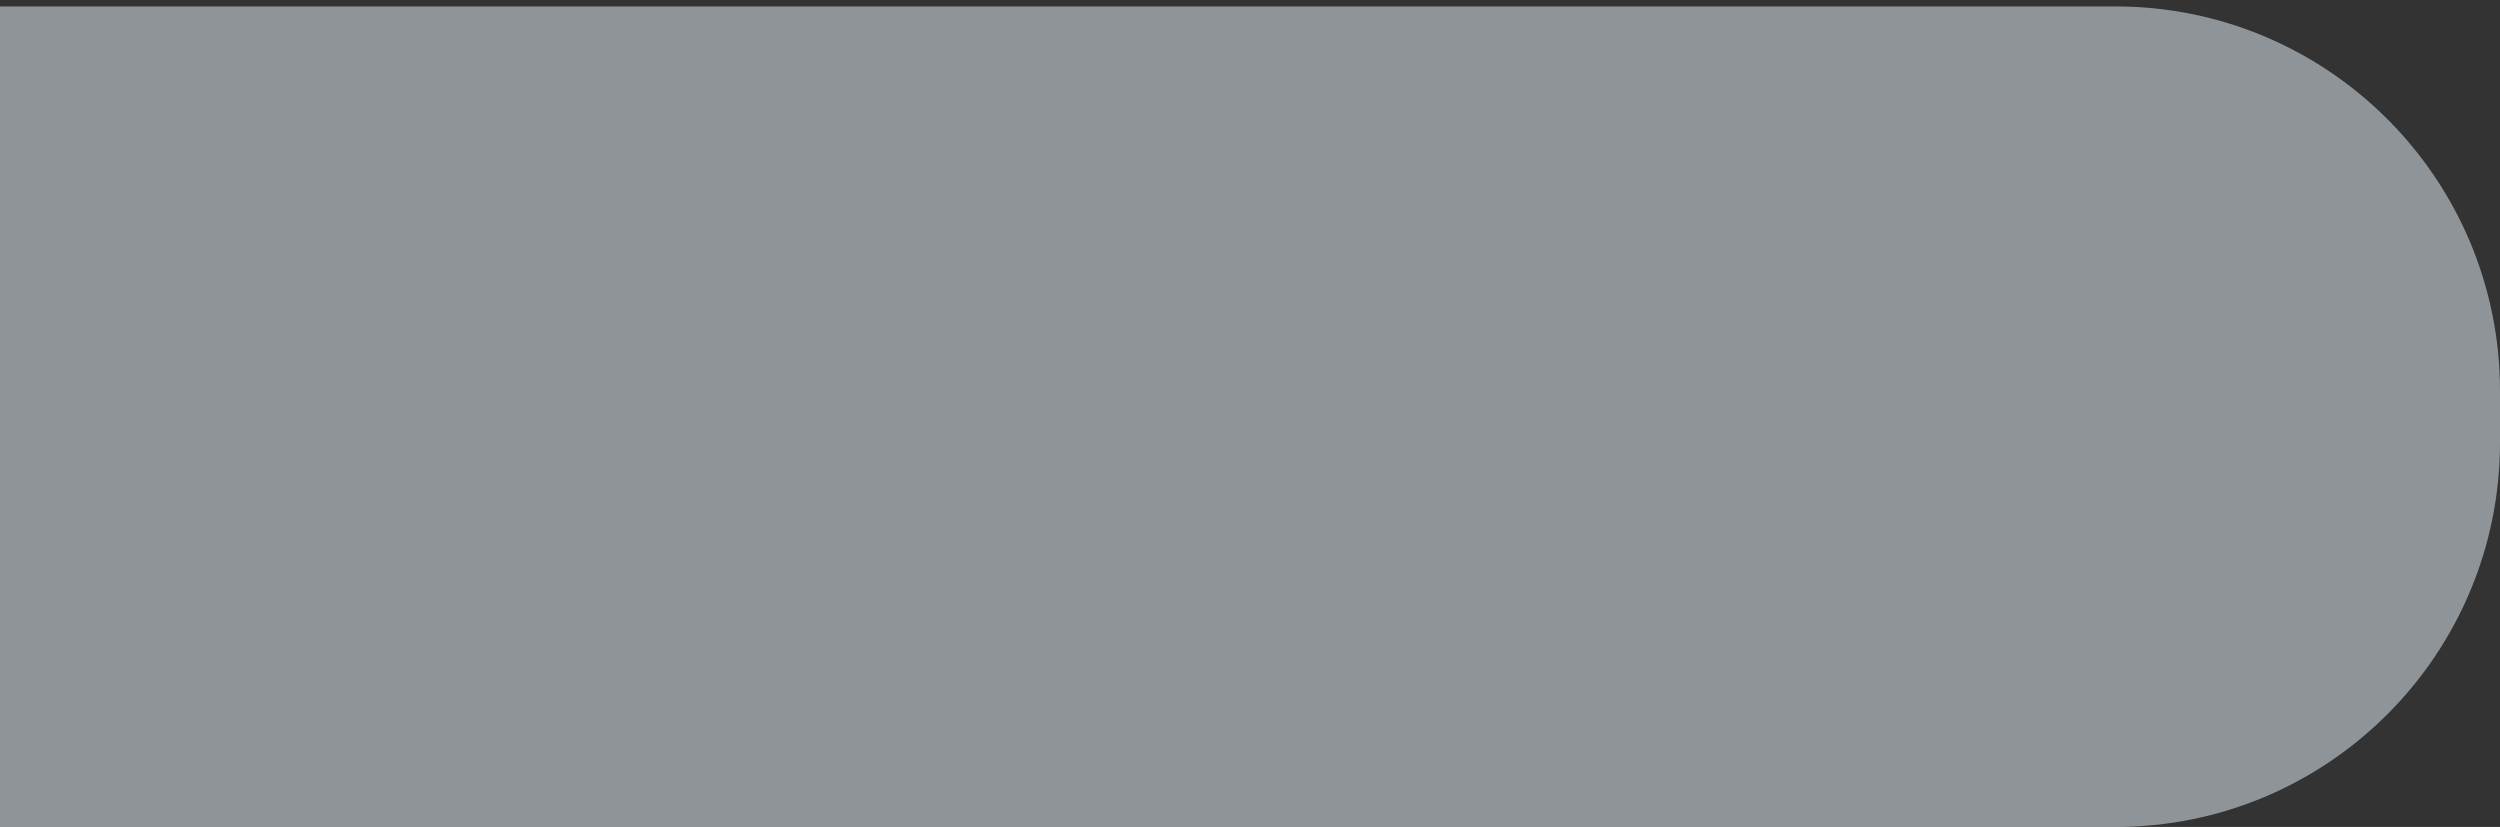 <svg width="260" height="86" viewBox="0 0 260 86" fill="none" xmlns="http://www.w3.org/2000/svg">
<rect x="0" y="0" width="260" height="86" fill="#333333" stroke="none"/>
<path opacity="0.5" d="M-24 0.669H220C242.091 0.669 260 18.578 260 40.669V46.004C260 68.095 242.091 86.004 220 86.004H-24V0.669Z" fill="#EDF6FF"/>
</svg>
